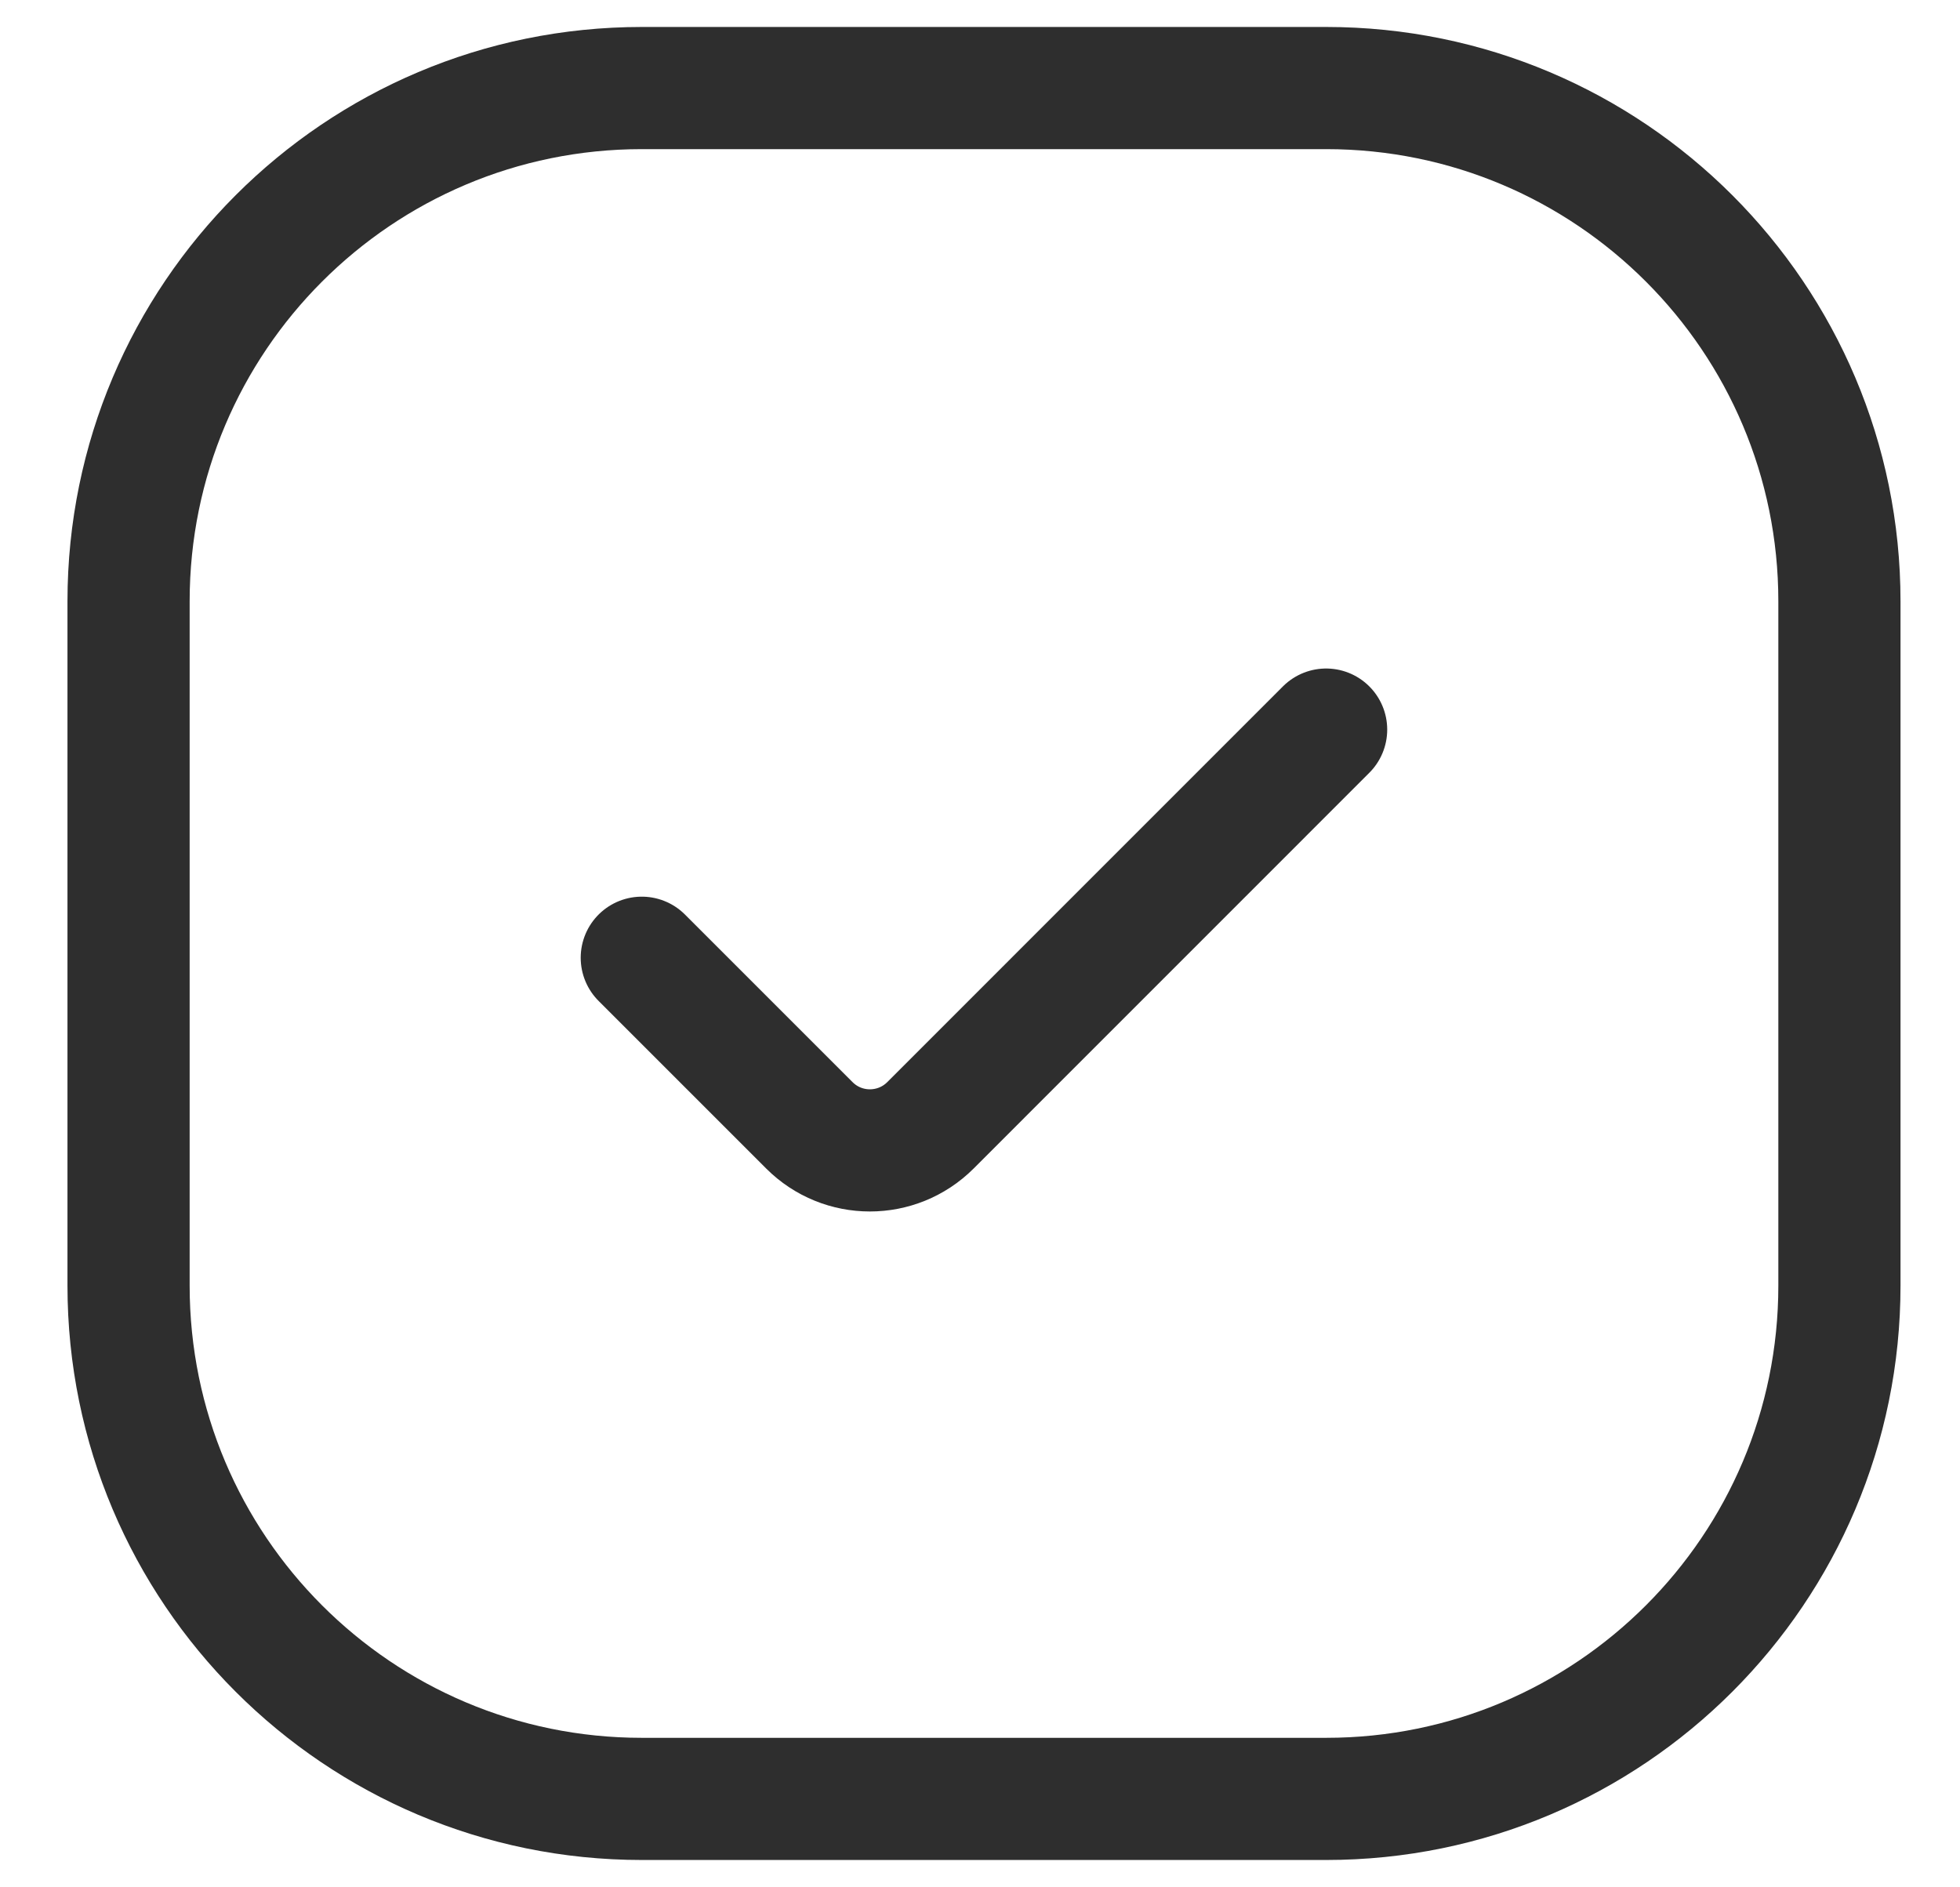 <svg width="27" height="26" viewBox="0 0 27 26" fill="none" xmlns="http://www.w3.org/2000/svg">
<path d="M8.841 13.194L11.15 15.503C11.61 15.963 12.356 15.963 12.817 15.503L18.268 10.051" stroke="#2E2E2E" stroke-width="1.683" stroke-linecap="round"/>
<path d="M1.771 8.284C1.771 4.379 4.936 1.213 8.841 1.213H18.269C22.174 1.213 25.339 4.379 25.339 8.284V17.711C25.339 21.616 22.174 24.782 18.269 24.782H8.841C4.936 24.782 1.771 21.616 1.771 17.711V8.284Z" stroke="#2E2E2E" stroke-width="1.683"/>
</svg>
